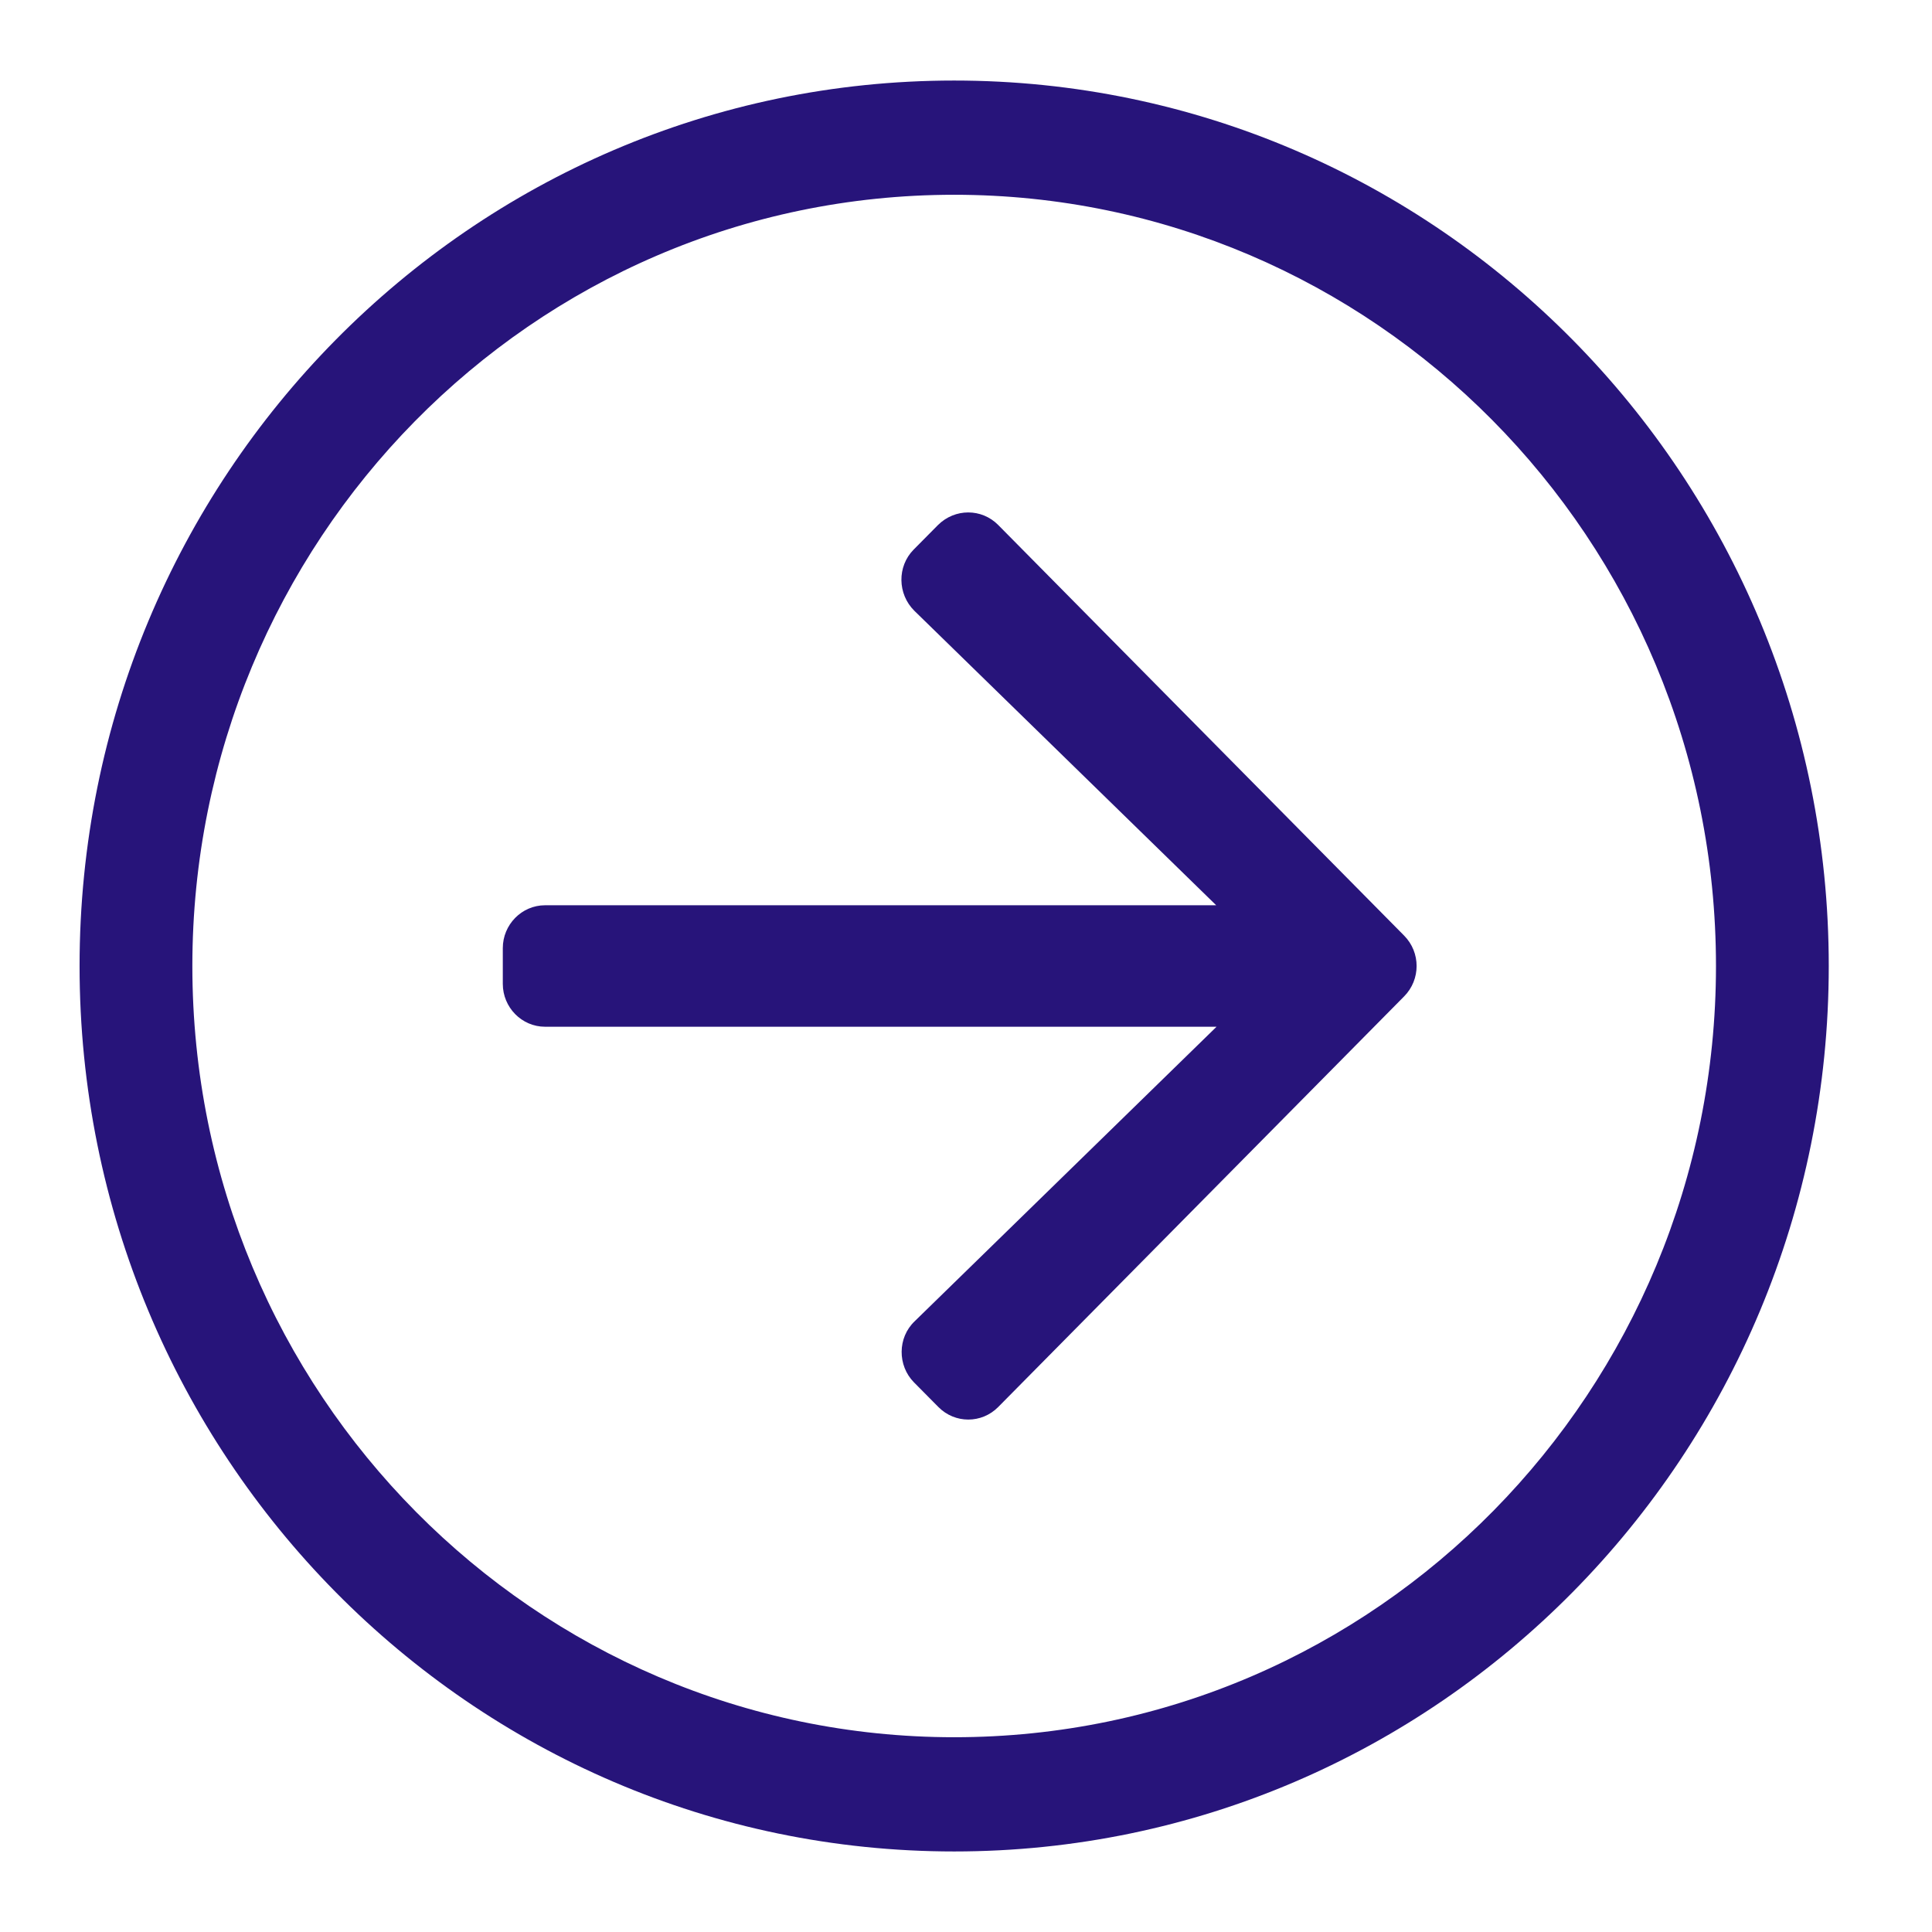 <svg width="16" height="16" viewBox="0 0 16 16" fill="none" xmlns="http://www.w3.org/2000/svg">
<path d="M0.659 8C0.659 12.051 3.901 15.333 7.902 15.333C11.903 15.333 15.145 12.051 15.145 8C15.145 3.949 11.903 0.667 7.902 0.667C3.901 0.667 0.659 3.949 0.659 8ZM7.902 1.613C11.369 1.613 14.211 4.455 14.211 8C14.211 11.51 11.404 14.387 7.902 14.387C4.435 14.387 1.593 11.545 1.593 8C1.593 4.49 4.4 1.613 7.902 1.613ZM8.267 4.348L11.629 7.749C11.766 7.888 11.766 8.112 11.629 8.251L8.267 11.652C8.13 11.791 7.908 11.791 7.771 11.652L7.569 11.448C7.432 11.309 7.432 11.078 7.575 10.942L10.075 8.503H4.514C4.321 8.503 4.164 8.343 4.164 8.148V7.852C4.164 7.657 4.321 7.497 4.514 7.497H10.072L7.572 5.058C7.432 4.919 7.429 4.691 7.566 4.552L7.768 4.348C7.908 4.209 8.13 4.209 8.267 4.348Z" fill="#27147A"/>
</svg>

